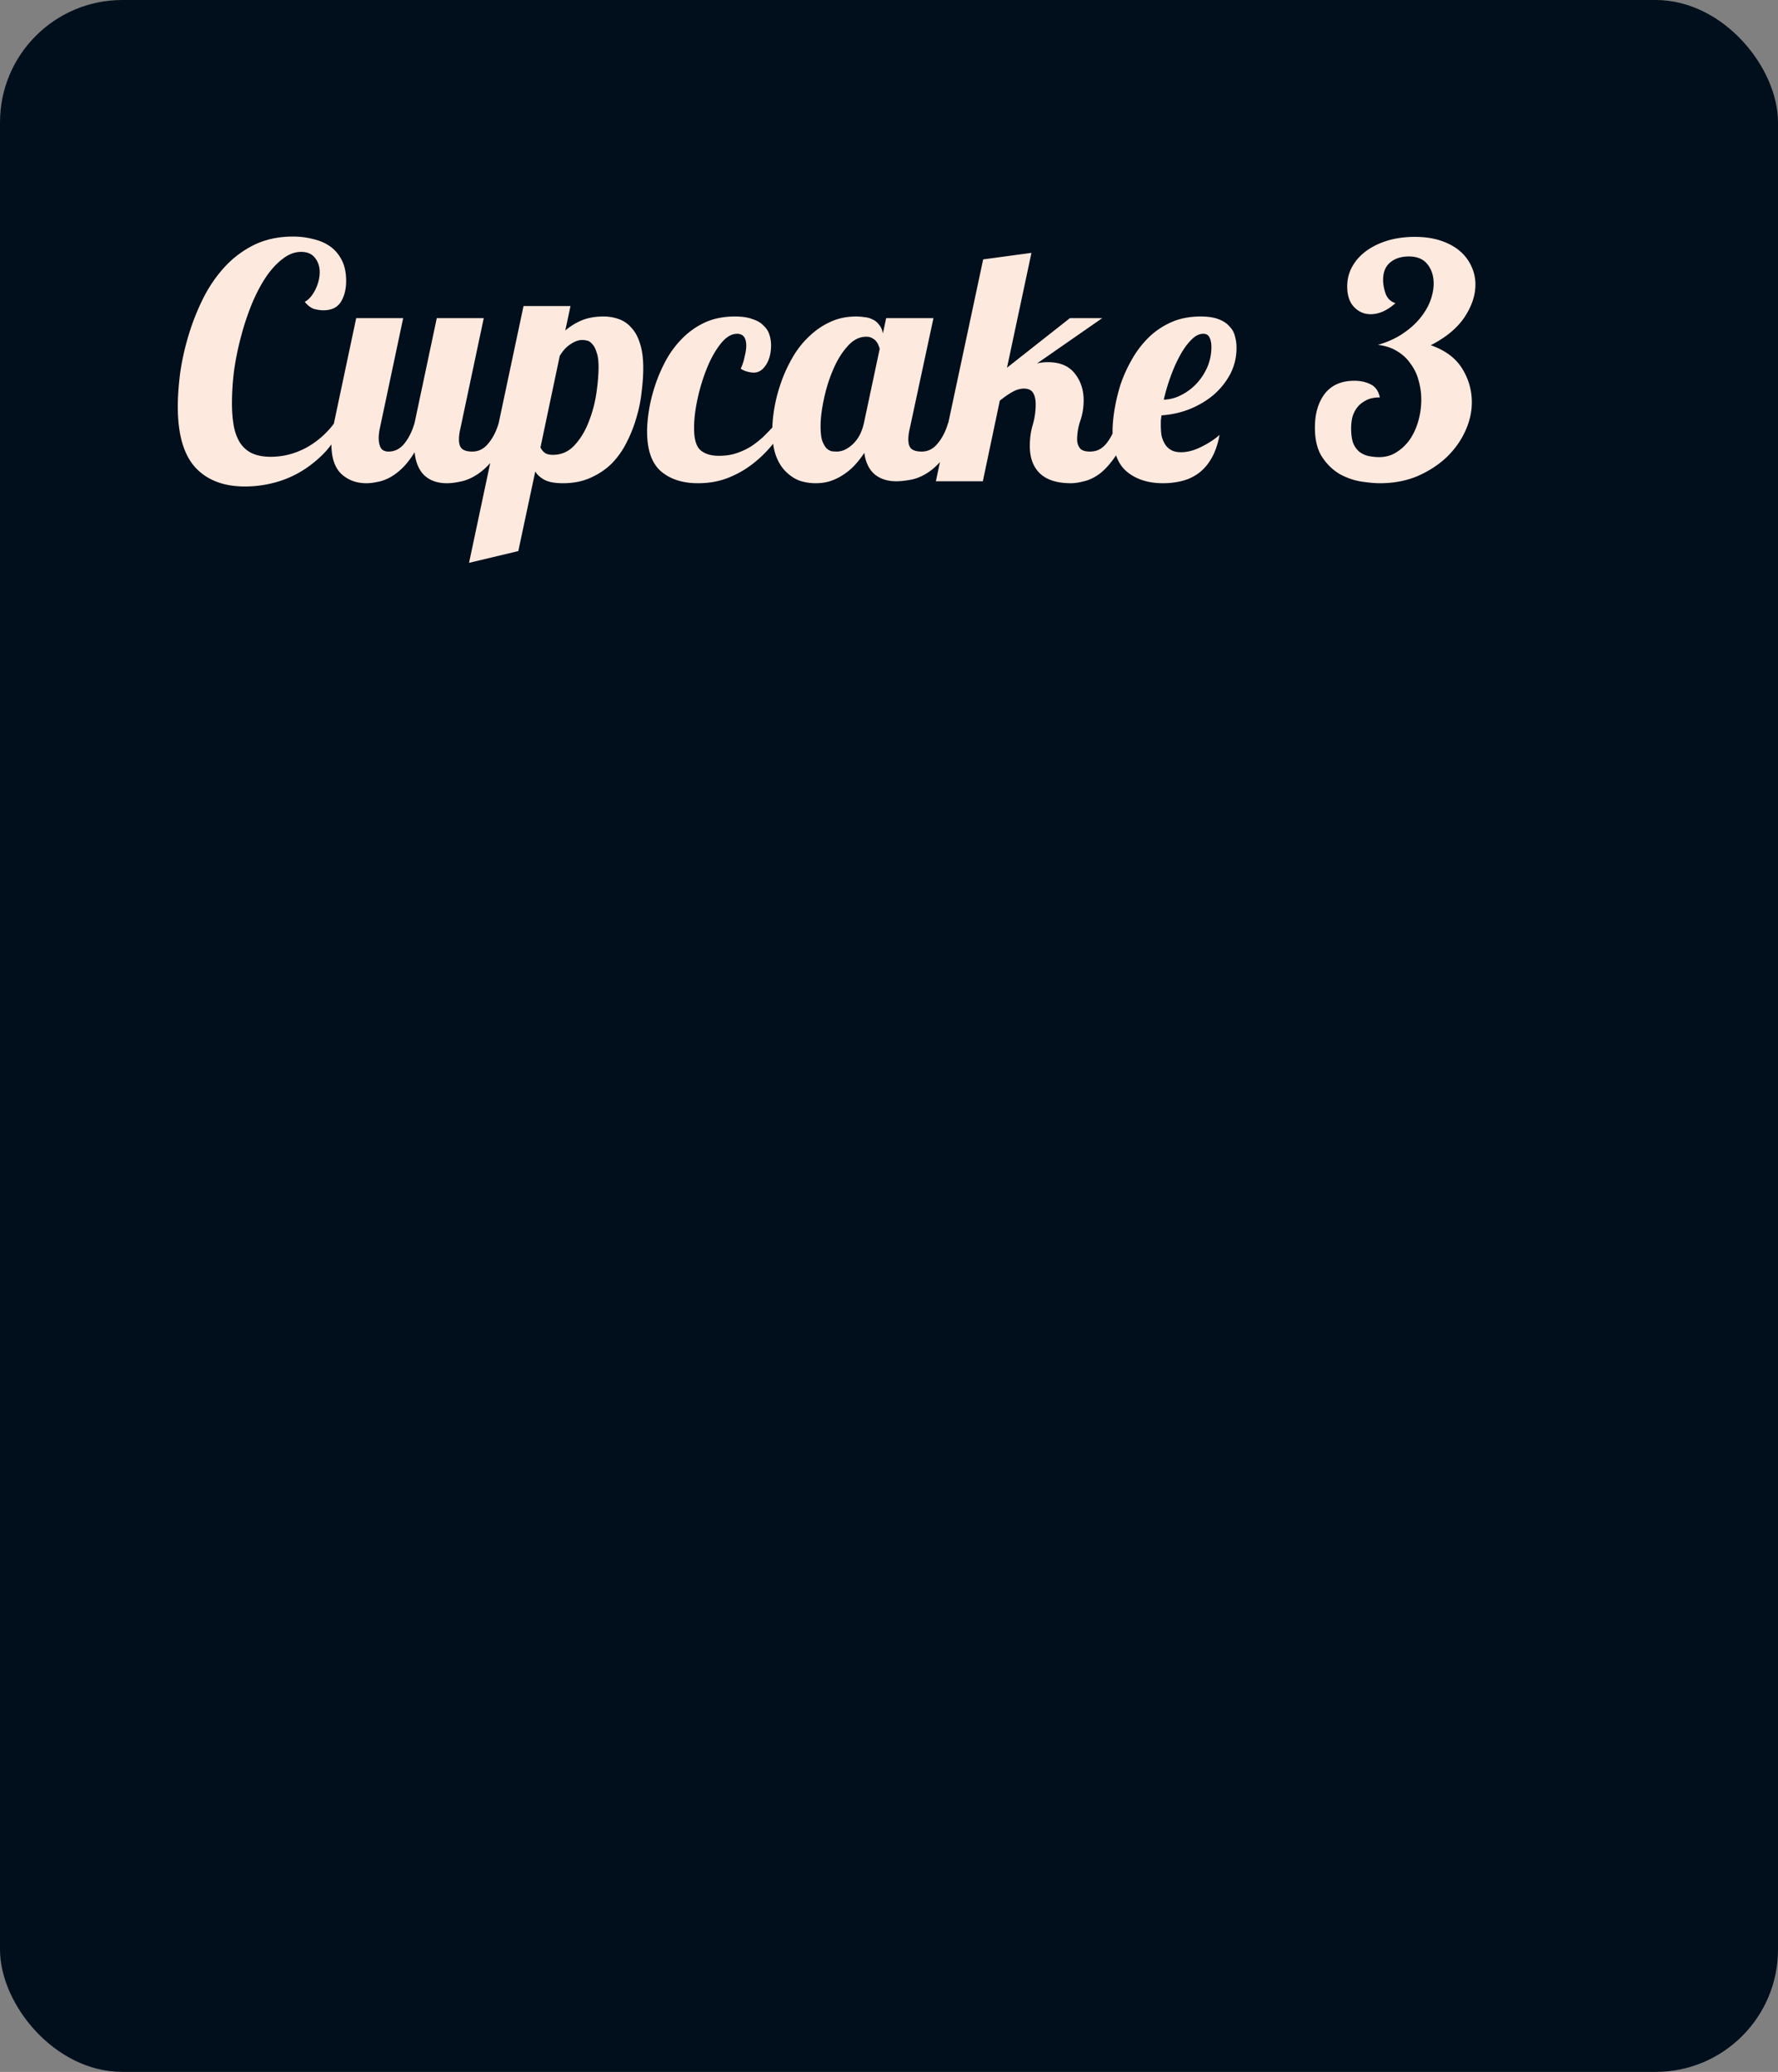<svg xmlns="http://www.w3.org/2000/svg" fill="none" viewBox="0 0 436 508"><rect x="0" y="0" width="436" height="508" fill="#808080" stroke="none"/><rect width="436" height="508" fill="#010F1C" rx="30"/><path fill="#FEE9DE" d="M83.92 104.4c-1.067 2.4-2.453 4.533-4.16 6.4a27.752 27.752 0 0 1-5.68 4.64 25.077 25.077 0 0 1-6.72 2.88c-2.4.64-4.827.96-7.28.96-5.227 0-9.28-1.547-12.16-4.64-2.88-3.147-4.32-8.133-4.32-14.96 0-2.4.187-5.093.56-8.08a62.06 62.06 0 0 1 2-9.12 56.626 56.626 0 0 1 3.52-9.04c1.44-2.933 3.2-5.547 5.28-7.84a24.592 24.592 0 0 1 7.28-5.52c2.827-1.387 6.027-2.08 9.6-2.08 1.76 0 3.44.213 5.04.64 1.6.373 2.987.987 4.16 1.84 1.173.853 2.107 1.973 2.8 3.36.693 1.387 1.04 3.067 1.04 5.04 0 2.027-.427 3.733-1.28 5.12s-2.293 2.08-4.32 2.08c-.64 0-1.387-.107-2.24-.32-.8-.267-1.573-.853-2.32-1.76.96-.48 1.813-1.44 2.56-2.88.747-1.493 1.12-2.96 1.12-4.4 0-1.333-.373-2.48-1.12-3.44-.747-1.013-1.893-1.52-3.44-1.52s-3.04.56-4.48 1.68c-1.44 1.067-2.8 2.533-4.08 4.4-1.227 1.813-2.373 3.973-3.44 6.48a64.34 64.34 0 0 0-2.64 7.84 71.02 71.02 0 0 0-1.76 8.4 64.758 64.758 0 0 0-.56 8.32c0 1.92.133 3.68.4 5.28s.747 2.987 1.44 4.16a7.081 7.081 0 0 0 2.88 2.72c1.28.64 2.88.96 4.8.96 3.04 0 5.947-.747 8.72-2.24a21.437 21.437 0 0 0 6.96-6.16l1.84.8ZM118.627 78l-5.76 27.2c-.213.907-.32 1.76-.32 2.56 0 1.12.267 1.893.8 2.32.533.427 1.36.64 2.48.64 1.547 0 2.853-.667 3.92-2 1.12-1.333 1.973-3.013 2.56-5.04h3.36c-1.12 3.253-2.4 5.867-3.84 7.84-1.387 1.92-2.827 3.413-4.32 4.48-1.44 1.013-2.853 1.68-4.24 2-1.387.32-2.613.48-3.68.48-2.293 0-4.133-.64-5.52-1.92-1.333-1.28-2.133-3.173-2.4-5.68-1.013 1.653-2.053 2.987-3.12 4-1.013.96-2.027 1.707-3.04 2.24-1.014.533-2 .88-2.96 1.04-.96.213-1.867.32-2.72.32-2.4 0-4.427-.747-6.08-2.24-1.653-1.547-2.48-4-2.48-7.36 0-1.44.213-3.173.64-5.2L87.347 78h11.52l-5.76 27.2c-.16.8-.24 1.547-.24 2.24 0 .907.16 1.68.48 2.32.373.64 1.013.96 1.92.96 1.547 0 2.853-.667 3.92-2 1.067-1.333 1.893-3.013 2.48-5.04l5.44-25.68h11.52Zm21.271-2.96-1.28 6a15.268 15.268 0 0 1 4-2.48c1.546-.64 3.333-.96 5.36-.96 1.333 0 2.586.213 3.76.64a7.046 7.046 0 0 1 3.12 2.16c.906.96 1.6 2.24 2.08 3.84.533 1.6.8 3.6.8 6 0 1.813-.134 3.76-.4 5.84a34.122 34.122 0 0 1-1.28 6.32 32.78 32.78 0 0 1-2.4 6.08 20.577 20.577 0 0 1-3.6 5.12c-1.44 1.44-3.174 2.613-5.2 3.52-1.974.907-4.24 1.36-6.8 1.36-2.027 0-3.574-.293-4.64-.88-1.014-.587-1.734-1.253-2.16-2l-4.16 19.52-12.081 2.88 13.361-62.96h11.52Zm-4.32 36.48c2.08 0 3.84-.773 5.28-2.32 1.44-1.547 2.586-3.413 3.44-5.6a31.279 31.279 0 0 0 1.92-7.04c.373-2.507.56-4.693.56-6.56 0-1.547-.16-2.747-.48-3.6-.267-.907-.614-1.573-1.04-2-.374-.48-.8-.773-1.28-.88a4.963 4.963 0 0 0-1.2-.16c-.907 0-1.867.347-2.88 1.04-1.014.64-1.894 1.6-2.64 2.88l-4.72 22.4c.16.427.48.853.96 1.28.48.373 1.173.56 2.08.56Zm46.061-21.12c.427-.907.747-1.893.96-2.96.267-1.067.4-1.947.4-2.64 0-1.973-.746-2.96-2.24-2.96-1.386 0-2.72.8-4 2.4-1.28 1.6-2.4 3.573-3.36 5.92a45.867 45.867 0 0 0-2.32 7.52c-.586 2.667-.88 5.093-.88 7.28 0 2.72.534 4.533 1.6 5.44 1.067.907 2.56 1.36 4.48 1.36 1.6 0 3.04-.213 4.32-.64 1.28-.427 2.48-.987 3.6-1.68a24.05 24.05 0 0 0 3.2-2.56 87.257 87.257 0 0 0 3.04-3.2h2.72a45.794 45.794 0 0 1-3.84 5.44 29.191 29.191 0 0 1-4.88 4.72 24.422 24.422 0 0 1-6 3.36c-2.186.853-4.613 1.28-7.28 1.28-3.786 0-6.826-.987-9.12-2.96-2.24-1.973-3.36-5.227-3.36-9.76 0-1.547.16-3.307.48-5.28.32-1.973.827-4 1.52-6.08a38.238 38.238 0 0 1 2.64-6.08 24.202 24.202 0 0 1 4.08-5.44c1.6-1.6 3.44-2.88 5.52-3.84 2.134-.96 4.56-1.44 7.28-1.44 1.76 0 3.2.213 4.32.64 1.174.373 2.08.907 2.72 1.6.694.64 1.174 1.387 1.44 2.24.267.853.4 1.707.4 2.56 0 1.973-.426 3.6-1.28 4.88-.8 1.227-1.786 1.84-2.96 1.84-.426 0-.96-.08-1.6-.24-.586-.16-1.12-.4-1.6-.72ZM228.903 78l-5.84 27.2c-.214.907-.32 1.76-.32 2.56 0 1.12.266 1.893.8 2.32.533.427 1.36.64 2.48.64 1.546 0 2.853-.667 3.92-2 1.12-1.333 1.973-3.013 2.56-5.04h3.36c-1.12 3.253-2.4 5.84-3.84 7.76-1.387 1.867-2.827 3.307-4.32 4.32-1.44.96-2.854 1.573-4.24 1.84-1.387.267-2.614.4-3.68.4-2.187 0-3.974-.587-5.36-1.76-1.334-1.173-2.16-2.907-2.48-5.2a23.112 23.112 0 0 1-2.08 2.72 14.61 14.61 0 0 1-2.72 2.4 13.076 13.076 0 0 1-3.2 1.68c-1.174.427-2.48.64-3.92.64-1.387 0-2.72-.213-4-.64-1.227-.48-2.347-1.227-3.36-2.24-1.014-1.013-1.814-2.32-2.4-3.92-.587-1.653-.88-3.68-.88-6.08 0-1.813.186-3.76.56-5.84.373-2.08.933-4.16 1.68-6.24.746-2.08 1.68-4.08 2.8-6 1.12-1.92 2.453-3.6 4-5.04 1.546-1.493 3.253-2.667 5.12-3.52 1.92-.907 4.053-1.36 6.4-1.36.64 0 1.306.053 2 .16.746.053 1.413.24 2 .56.64.267 1.173.693 1.6 1.28.48.533.8 1.253.96 2.16l.8-3.76h11.6Zm-16.48 4.56c-1.707 0-3.254.8-4.64 2.4-1.387 1.547-2.56 3.467-3.52 5.76-.96 2.24-1.707 4.64-2.24 7.2-.534 2.507-.8 4.693-.8 6.56 0 1.547.133 2.747.4 3.6.32.8.666 1.413 1.04 1.84.426.373.853.613 1.28.72.48.053.906.08 1.28.08.586 0 1.2-.133 1.84-.4a7.798 7.798 0 0 0 1.999-1.36c.641-.587 1.201-1.307 1.681-2.16.48-.907.853-1.947 1.12-3.12l3.84-18.08c0-.213-.08-.48-.24-.8a2.844 2.844 0 0 0-.56-1.04c-.214-.32-.534-.587-.96-.8-.374-.267-.88-.4-1.52-.4ZM270.292 78l-16 11.12a10.78 10.78 0 0 1 1.28-.24c.48-.053.933-.08 1.36-.08 2.987 0 5.2.933 6.64 2.8 1.44 1.813 2.16 4 2.16 6.56 0 1.707-.267 3.36-.8 4.96a14.165 14.165 0 0 0-.8 4.64c0 .8.213 1.493.64 2.08.427.587 1.253.88 2.48.88.853 0 1.6-.16 2.24-.48a5.792 5.792 0 0 0 1.76-1.44 11.592 11.592 0 0 0 1.44-2.24c.427-.853.853-1.813 1.28-2.88h3.36c-1.12 3.36-2.347 6.027-3.68 8-1.333 1.973-2.667 3.467-4 4.48-1.333.96-2.613 1.573-3.84 1.84-1.227.32-2.293.48-3.2.48-3.307 0-5.813-.773-7.52-2.32-1.707-1.6-2.56-3.867-2.56-6.8 0-1.867.24-3.6.72-5.2.48-1.653.72-3.333.72-5.04 0-1.173-.213-2.107-.64-2.8-.427-.693-1.173-1.04-2.24-1.04-.907 0-1.84.267-2.8.8-.96.533-2 1.253-3.12 2.16l-4.16 19.76h-11.52l11.6-54.4 11.84-1.6-6 28.16L262.372 78h7.92Zm14.526 23.84-.16 1.28v1.2c0 .8.053 1.6.16 2.4.16.747.427 1.44.8 2.08a4.15 4.15 0 0 0 1.52 1.52c.64.373 1.467.56 2.48.56 1.547 0 3.173-.427 4.88-1.28 1.76-.853 3.28-1.84 4.56-2.96-.427 2.293-1.093 4.213-2 5.76-.853 1.493-1.893 2.693-3.12 3.6a11.475 11.475 0 0 1-4.08 1.92c-1.493.373-3.04.56-4.64.56-3.733 0-6.747-.987-9.04-2.96-2.24-1.973-3.36-5.227-3.36-9.76 0-1.547.16-3.307.48-5.28.32-1.973.8-4 1.44-6.08.693-2.08 1.6-4.107 2.72-6.08a24.202 24.202 0 0 1 4.08-5.44c1.6-1.6 3.467-2.88 5.6-3.84 2.133-.96 4.56-1.44 7.28-1.44 1.76 0 3.2.213 4.32.64 1.173.427 2.08 1.013 2.72 1.76.693.693 1.147 1.493 1.36 2.4.267.907.4 1.867.4 2.88 0 2.293-.507 4.427-1.52 6.4-1.013 1.92-2.373 3.627-4.08 5.12-1.707 1.44-3.68 2.613-5.92 3.52a23.035 23.035 0 0 1-6.88 1.52Zm12.24-16.72c0-1.013-.16-1.813-.48-2.4-.267-.587-.773-.88-1.52-.88-1.013 0-2 .507-2.96 1.52-.96.96-1.867 2.213-2.72 3.76-.853 1.547-1.627 3.28-2.32 5.2a48.77 48.77 0 0 0-1.68 5.68 9.884 9.884 0 0 0 4.4-1.2 13.329 13.329 0 0 0 3.76-2.88 14.227 14.227 0 0 0 2.56-4c.64-1.547.96-3.147.96-4.8Zm41.305 12.32c-1.44 0-2.614.267-3.52.8-.907.48-1.627 1.093-2.16 1.84a6.973 6.973 0 0 0-1.121 2.48c-.159.853-.239 1.68-.239 2.48 0 1.547.186 2.8.56 3.76.426.907.96 1.6 1.6 2.08.693.48 1.44.8 2.24.96.853.16 1.68.24 2.48.24 1.6 0 3.013-.4 4.24-1.2 1.28-.8 2.373-1.84 3.28-3.12.906-1.333 1.6-2.853 2.08-4.56.48-1.707.72-3.44.72-5.2 0-1.6-.214-3.147-.64-4.64a11.505 11.505 0 0 0-1.92-4.08 10.196 10.196 0 0 0-3.281-3.12c-1.333-.853-2.933-1.387-4.799-1.6 2.24-.64 4.213-1.52 5.92-2.64 1.706-1.12 3.12-2.347 4.24-3.68 1.173-1.387 2.053-2.827 2.64-4.32.586-1.547.88-3.013.88-4.4 0-1.867-.507-3.44-1.52-4.72-1.014-1.28-2.534-1.92-4.56-1.92-1.92 0-3.467.507-4.64 1.52-1.12.96-1.68 2.373-1.68 4.24 0 1.067.213 2.213.64 3.44.48 1.173 1.28 1.92 2.4 2.24-1.014.907-2.054 1.6-3.12 2.08-1.014.427-2 .64-2.96.64-1.6 0-2.96-.587-4.08-1.76s-1.68-2.853-1.68-5.04c0-1.813.426-3.467 1.28-4.96.853-1.493 2.026-2.773 3.52-3.84 1.493-1.067 3.226-1.893 5.2-2.48 2.026-.587 4.213-.88 6.56-.88 2.453 0 4.613.32 6.48.96 1.866.64 3.413 1.493 4.64 2.56a10.701 10.701 0 0 1 2.8 3.76c.64 1.387.96 2.853.96 4.4 0 2.667-.907 5.36-2.72 8.08-1.814 2.667-4.56 4.933-8.24 6.8 3.52 1.227 6.08 3.12 7.68 5.68 1.6 2.56 2.4 5.333 2.4 8.32 0 2.347-.534 4.693-1.6 7.04-1.067 2.347-2.587 4.48-4.56 6.4-1.974 1.867-4.347 3.413-7.12 4.64-2.774 1.173-5.867 1.76-9.28 1.76-1.174 0-2.667-.133-4.48-.4-1.76-.267-3.494-.853-5.2-1.76-1.707-.96-3.174-2.347-4.4-4.16-1.227-1.813-1.84-4.267-1.84-7.36 0-3.36.8-6.107 2.4-8.24 1.653-2.133 4.08-3.2 7.279-3.2 1.494 0 2.827.293 4.001.88 1.173.587 1.92 1.653 2.24 3.2Z"/></svg>
